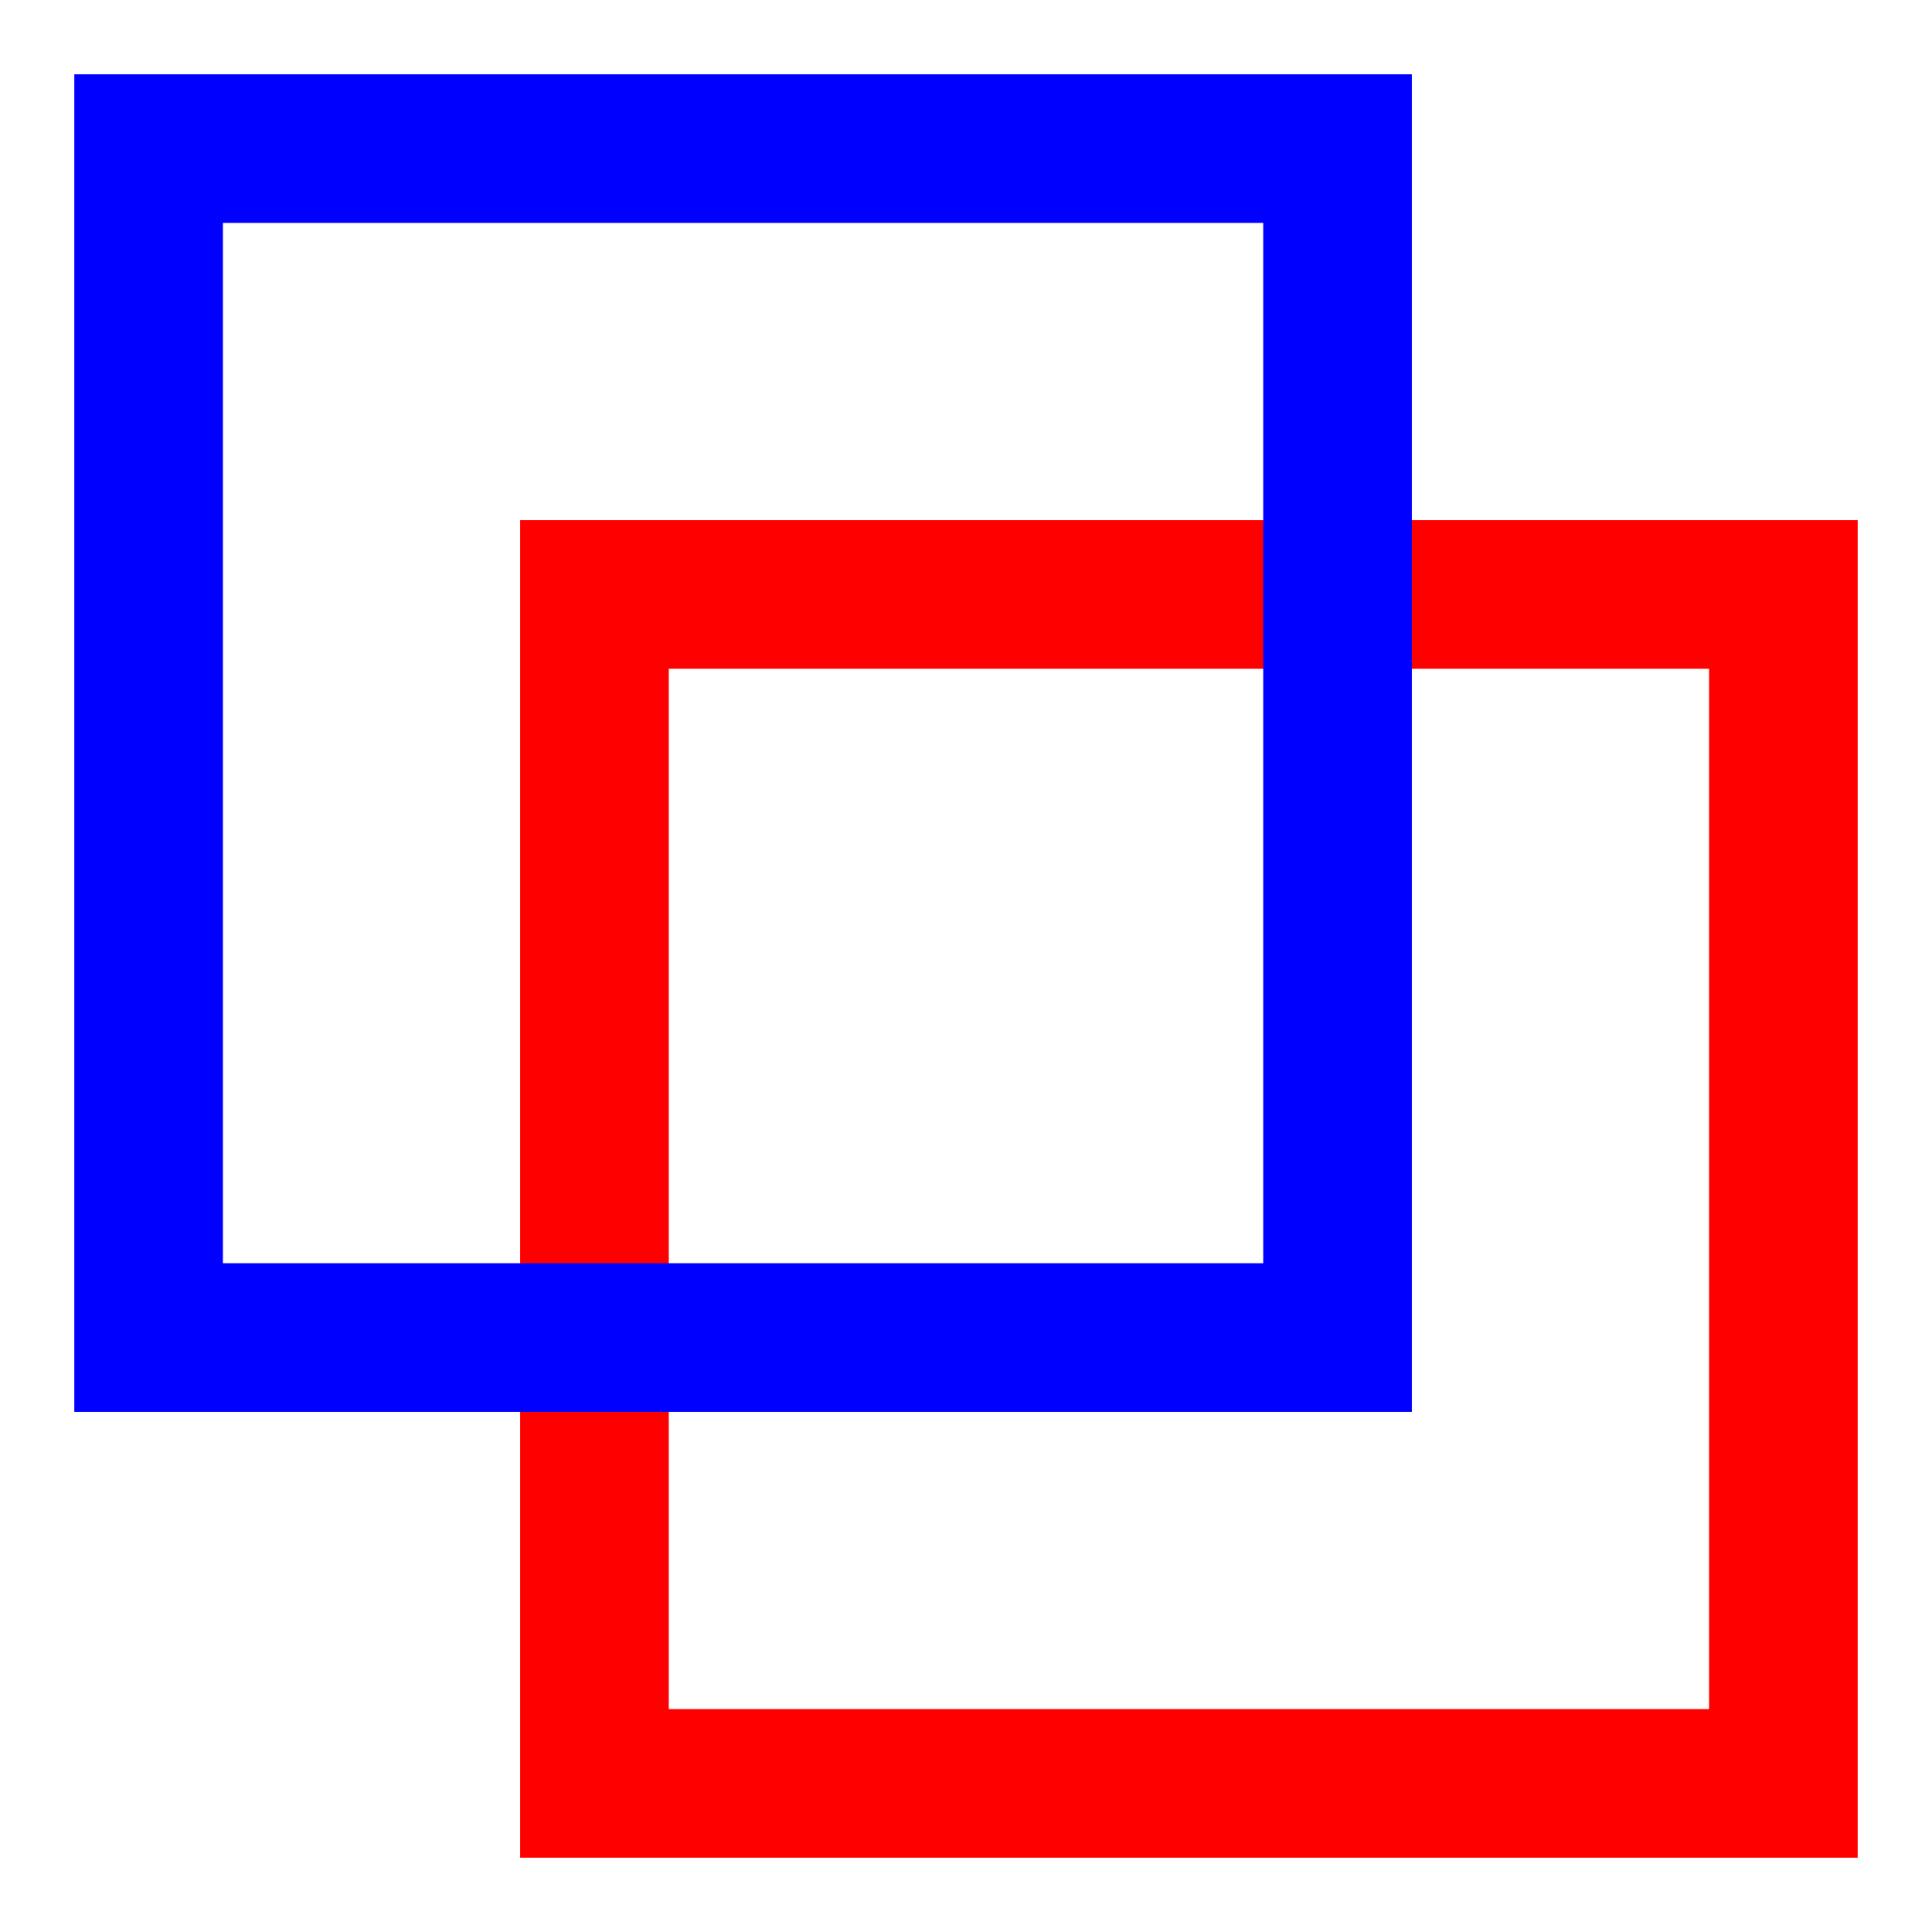 <?xml version="1.0" encoding="UTF-8" standalone="yes"?>
<!DOCTYPE svg PUBLIC "-//W3C//DTD SVG 1.0//EN" "http://www.w3.org/TR/2001/REC-SVG-20010904/DTD/svg10.dtd">
<svg height="100%" viewBox="0 0 13 13" width="100%" xmlns="http://www.w3.org/2000/svg" xmlns:svg="http://www.w3.org/2000/svg" xmlns:xlink="http://www.w3.org/1999/xlink">

<rect fill="transparent" height="8" stroke="red" width="8" x="4" y="4" z="0"/>
<rect fill="transparent" height="8" stroke="blue" width="8" x="1" y="1" z="1"/>
</svg>
